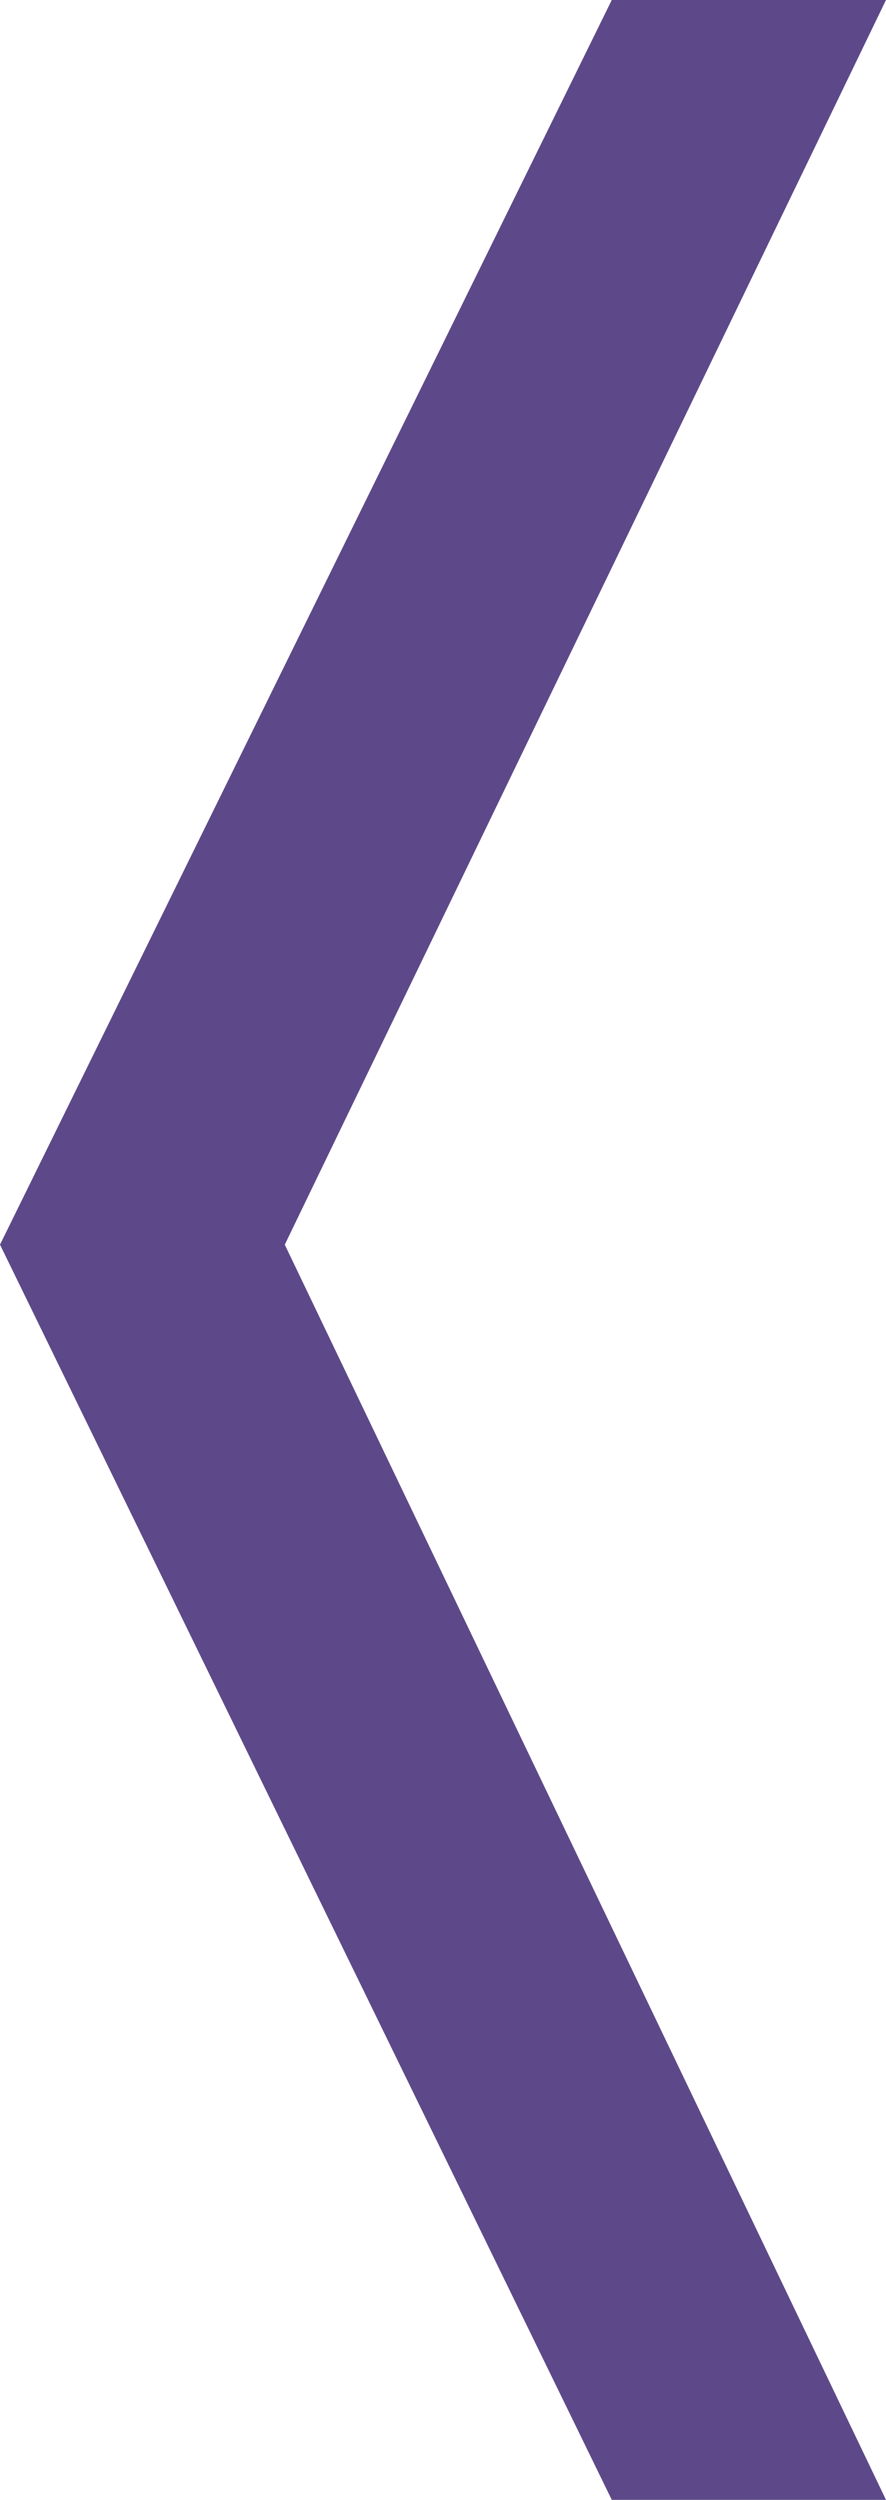 <?xml version="1.0" encoding="utf-8"?>
<!-- Generator: Adobe Illustrator 19.0.0, SVG Export Plug-In . SVG Version: 6.00 Build 0)  -->
<svg version="1.1" id="Layer_1" xmlns="http://www.w3.org/2000/svg" xmlns:xlink="http://www.w3.org/1999/xlink" x="0px" y="0px"
	 viewBox="0 0 8.4 23.7" style="enable-background:new 0 0 8.4 23.7;" xml:space="preserve">
<style type="text/css">
	.st0{fill:#5D4989;}
</style>
<polygon id="XMLID_1233_" class="st0" points="5.8,23.7 8.4,23.7 2.7,11.8 8.4,0 5.8,0 0,11.8 "/>
</svg>
